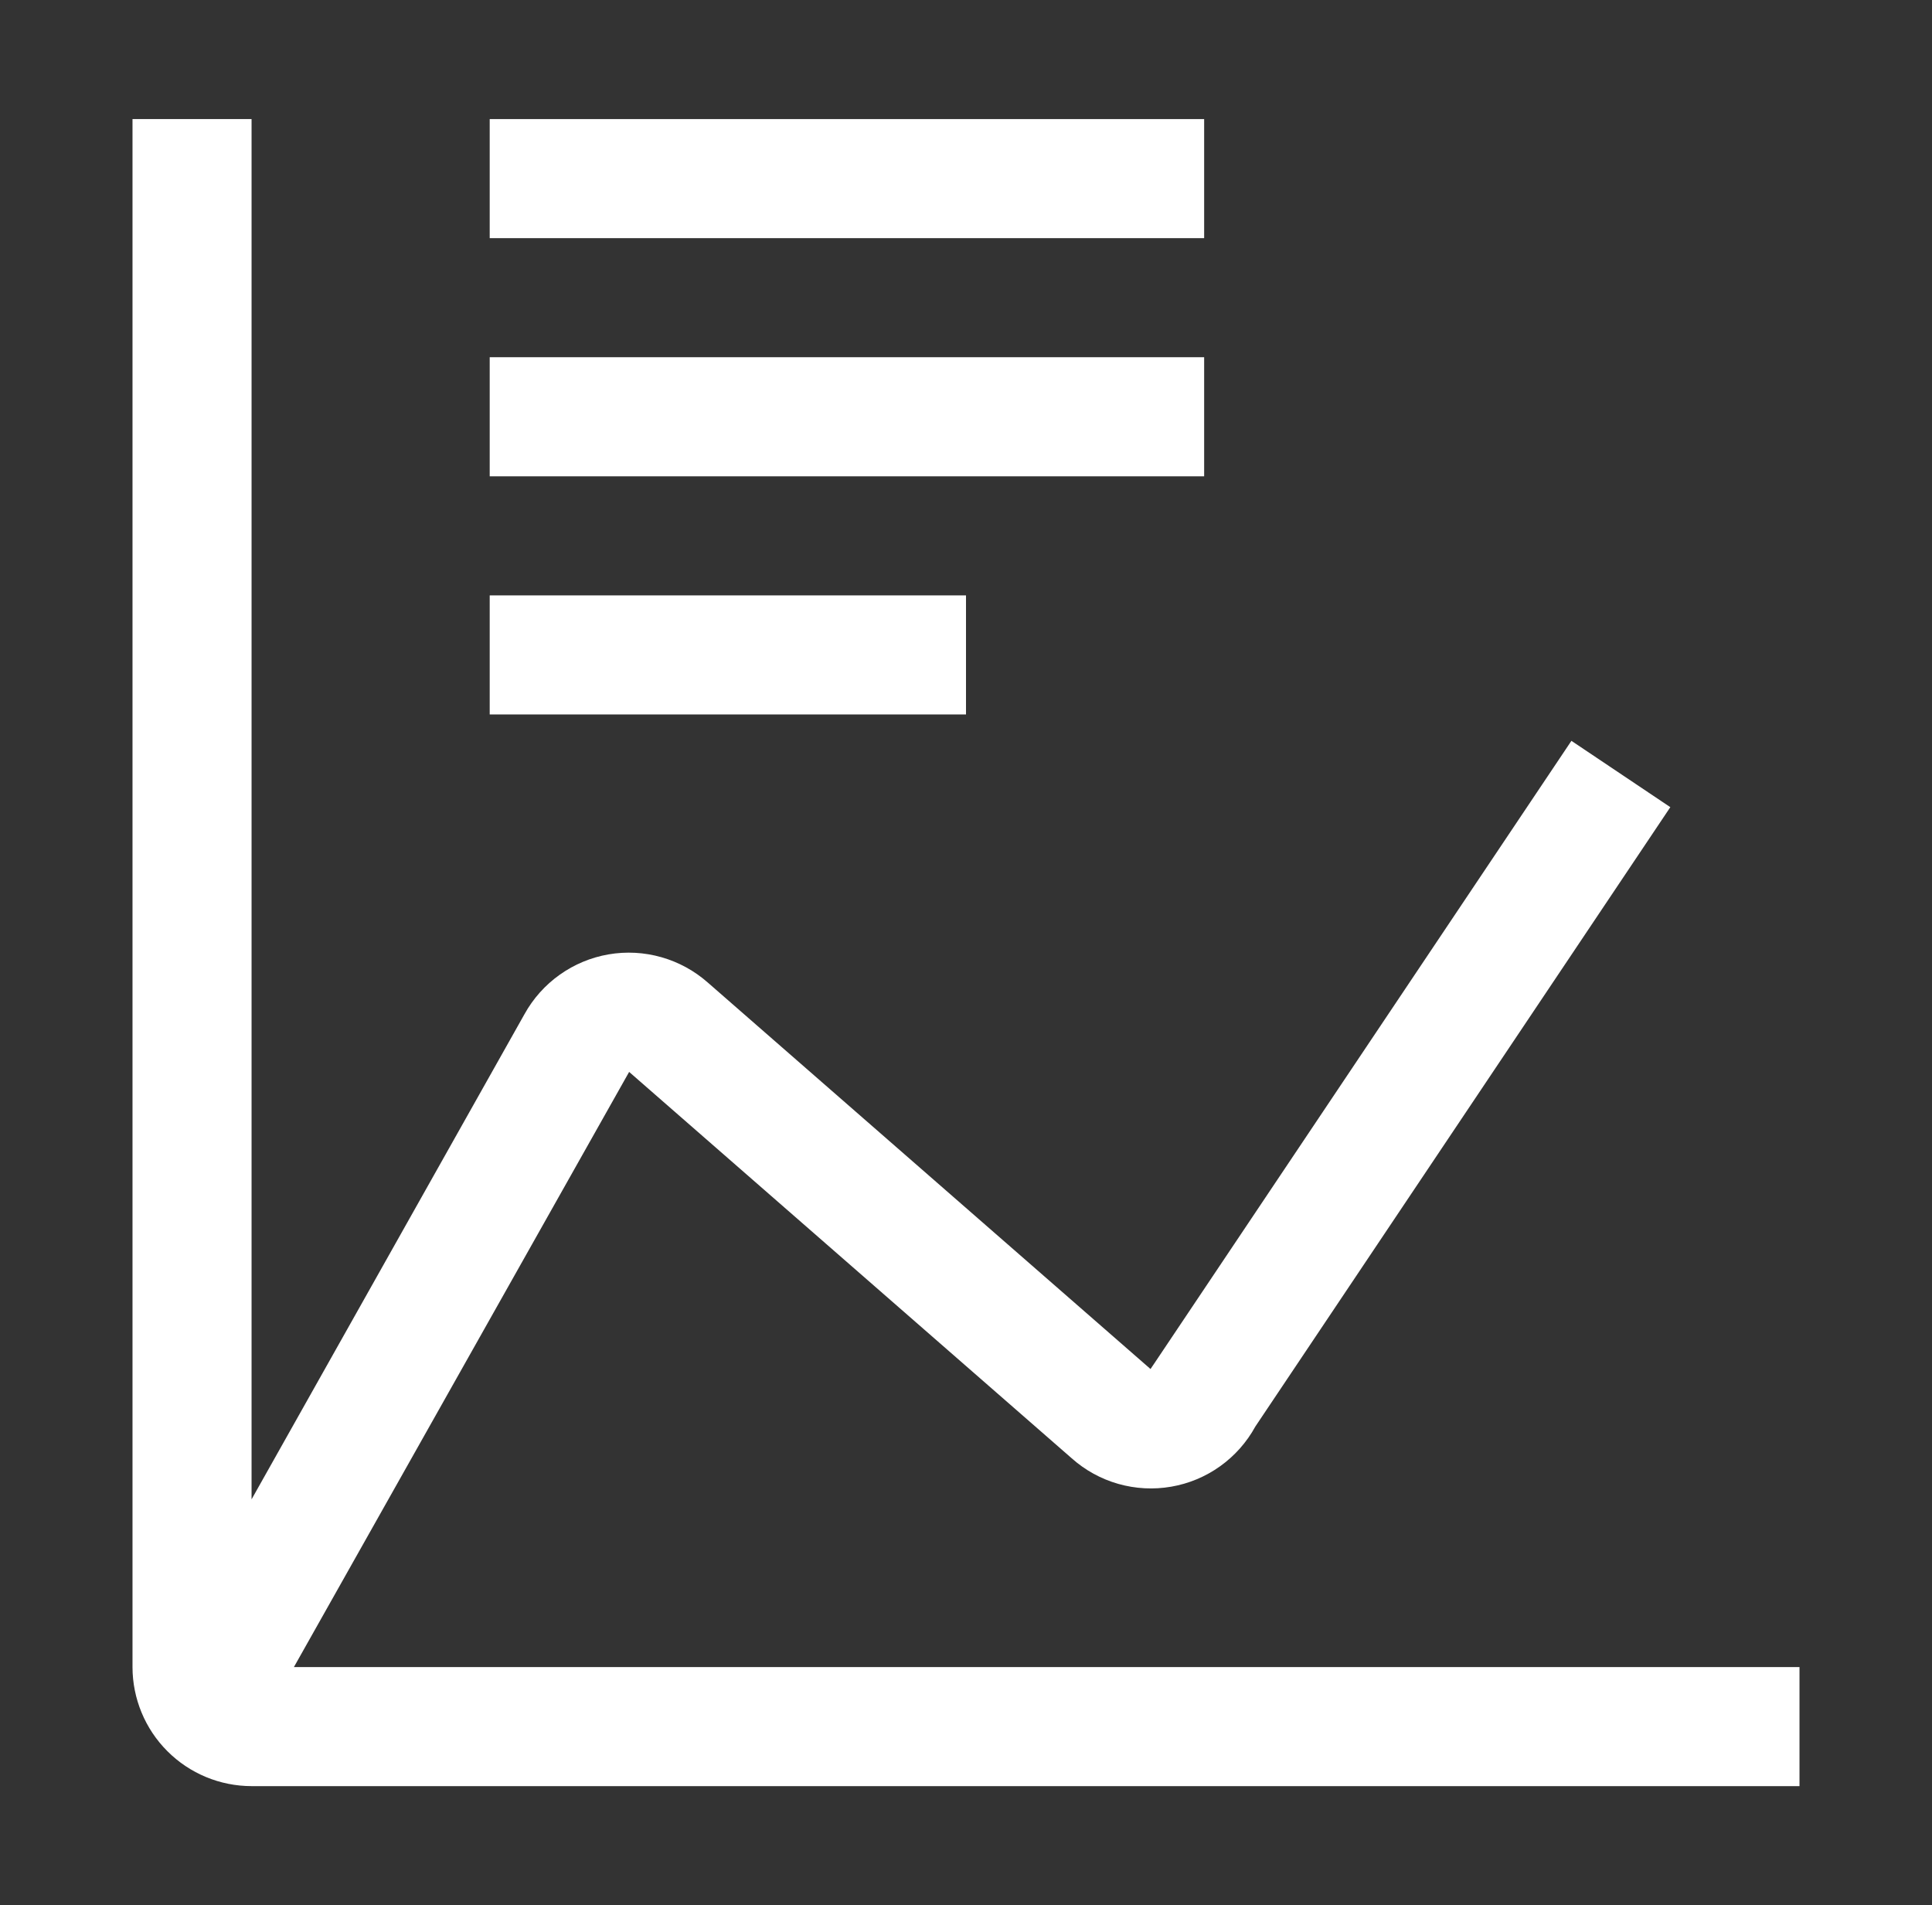 <svg width="72" height="71" viewBox="0 0 72 71" fill="none" xmlns="http://www.w3.org/2000/svg">
<rect x="0" y="0" width="72" height="71" fill="#333333" stroke="none"/>
<path d="M18.25 22.188H36V26.625H18.25V22.188ZM18.25 13.312H44.875V17.75H18.25V13.312ZM18.25 4.438H44.875V8.875H18.25V4.438Z" fill="white"/>
<path d="M10.953 62.125L23.446 39.946L39.941 54.346C40.439 54.79 41.031 55.115 41.673 55.298C42.315 55.481 42.99 55.517 43.648 55.403C44.305 55.29 44.929 55.029 45.471 54.641C46.014 54.252 46.463 53.747 46.783 53.161L62.248 30.08L58.562 27.608L43.031 50.789L42.876 51.018L26.38 36.618C25.881 36.177 25.29 35.854 24.65 35.672C24.009 35.489 23.336 35.453 22.68 35.566C22.024 35.679 21.402 35.938 20.86 36.324C20.317 36.709 19.868 37.212 19.546 37.794L9.375 55.875V4.438H4.938V62.125C4.939 63.301 5.407 64.43 6.239 65.261C7.07 66.093 8.198 66.561 9.375 66.562H67.062V62.125H10.953Z" fill="white"/>
</svg>

